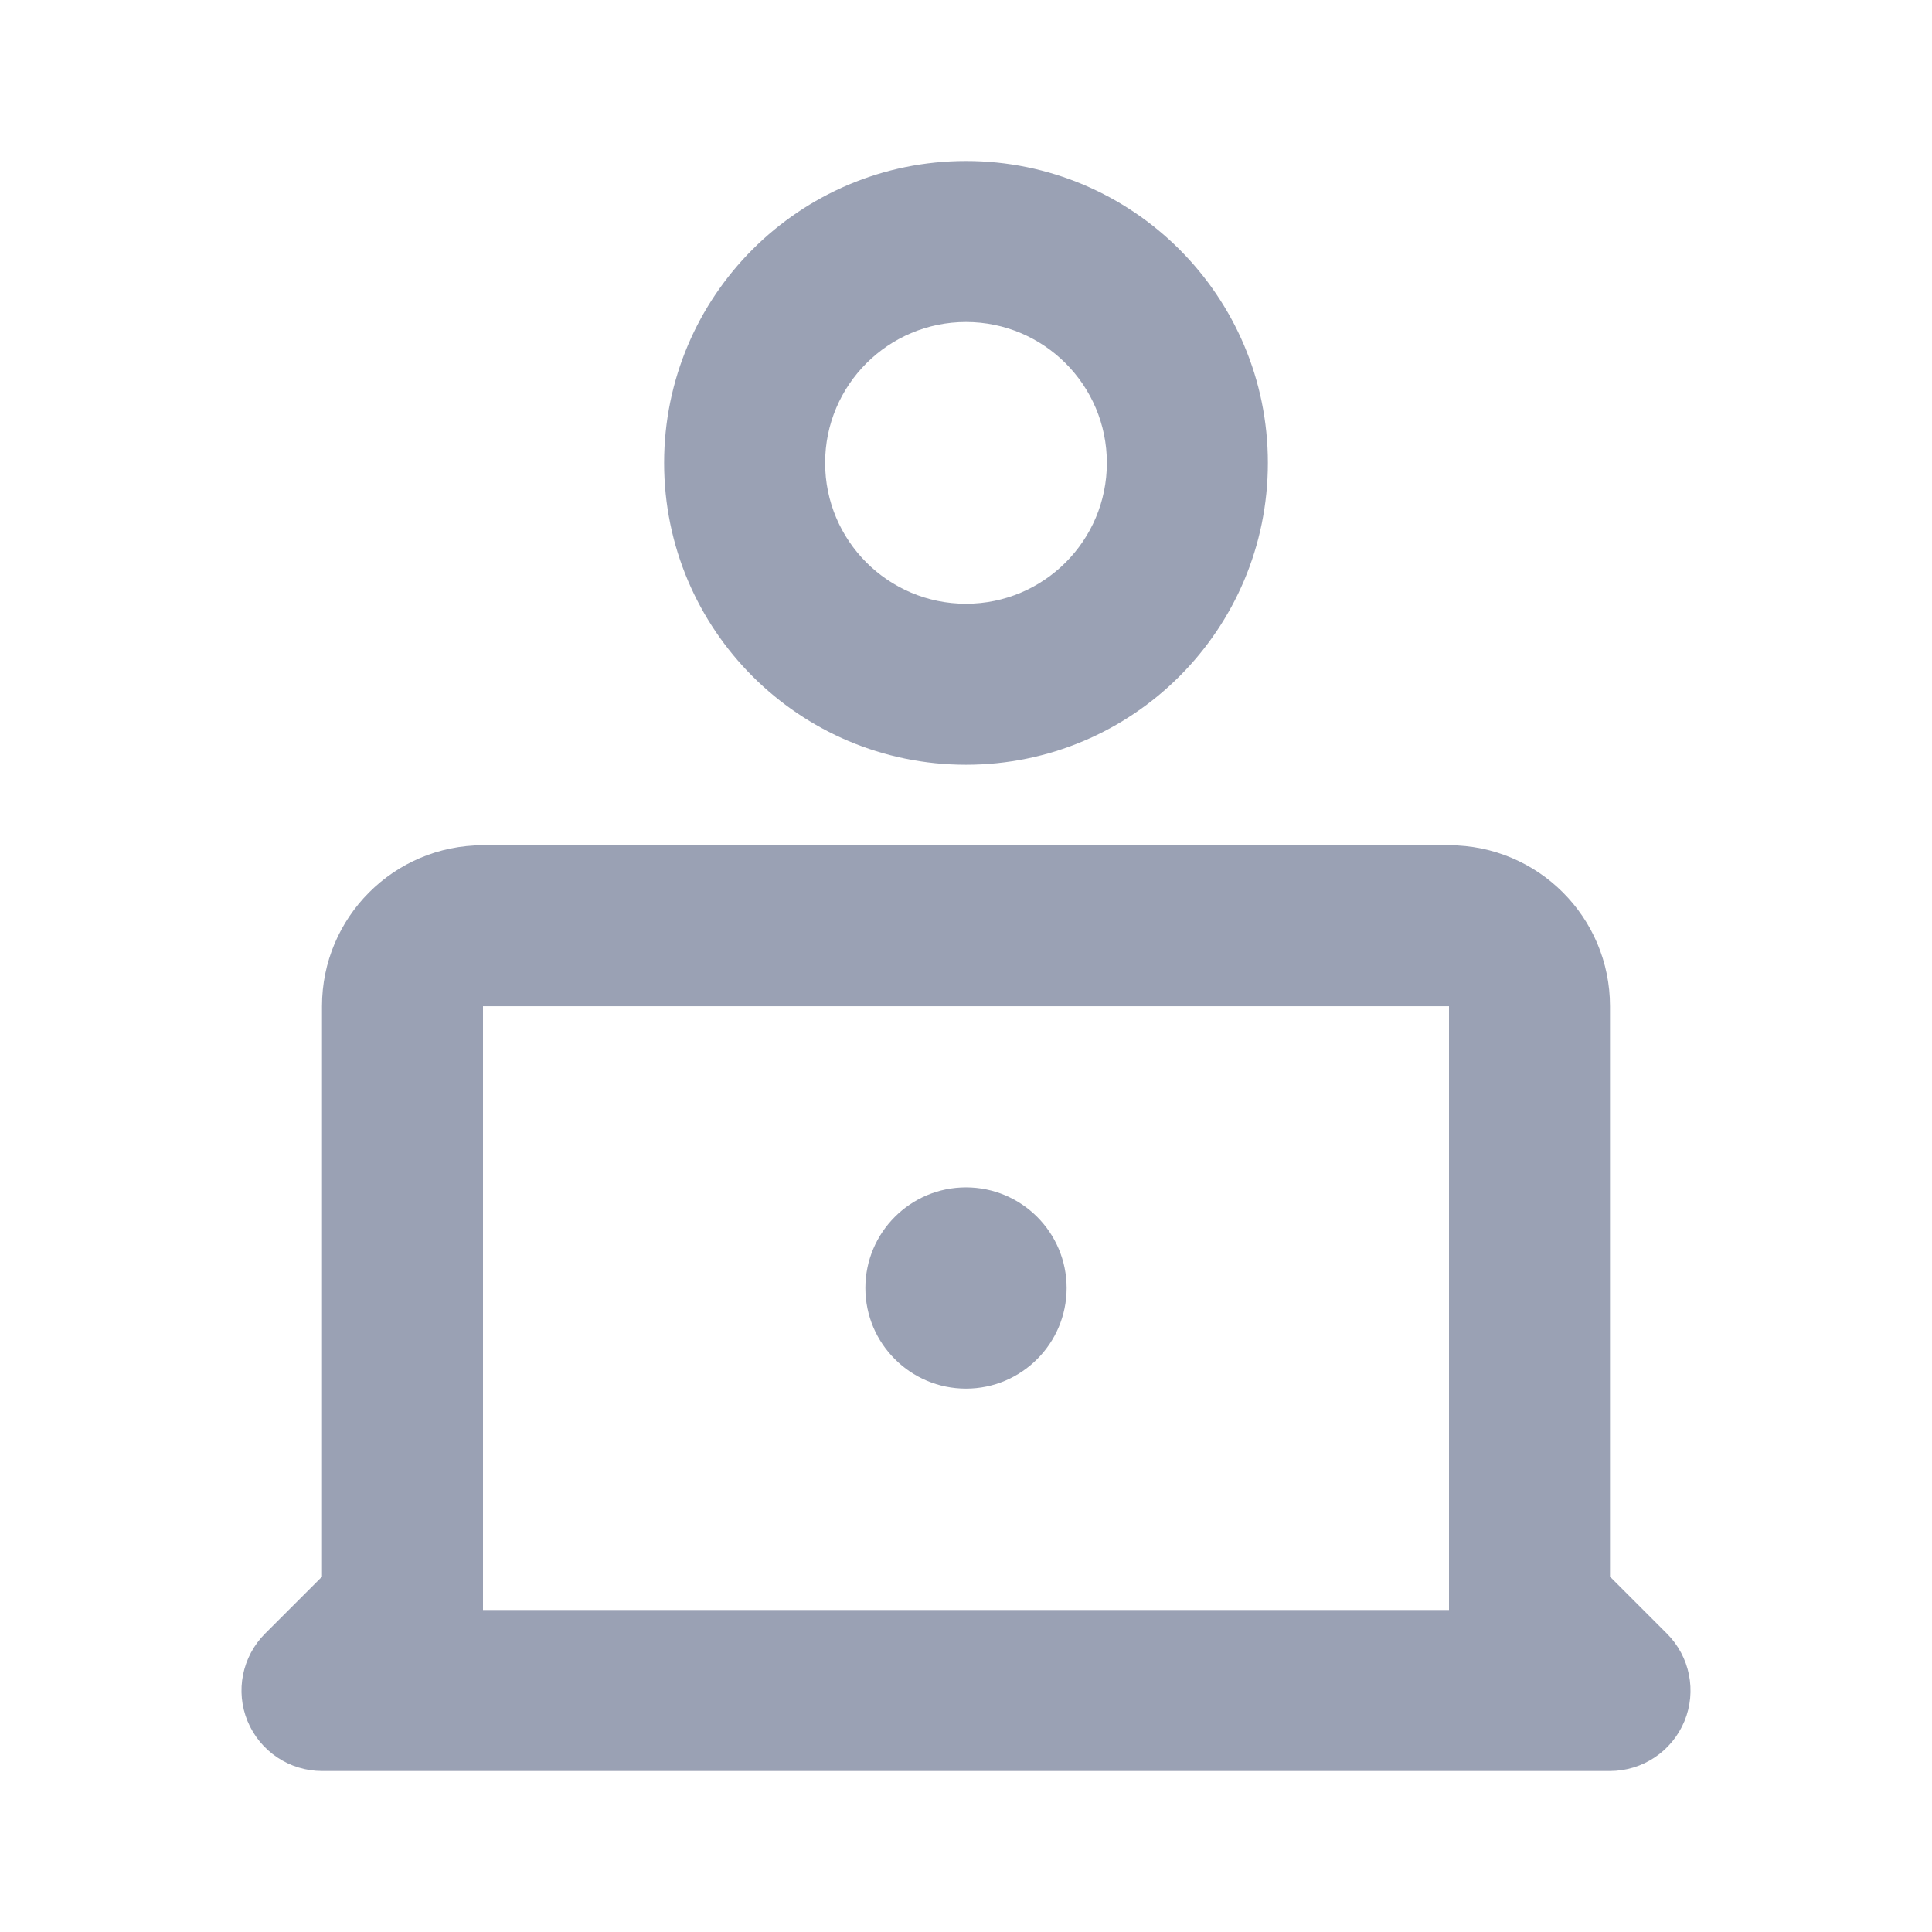 <svg width="24" height="24" viewBox="0 0 24 24" fill="none" xmlns="http://www.w3.org/2000/svg">
<path fill-rule="evenodd" clip-rule="evenodd" d="M4 12.5C4 11.395 4.895 10.5 6 10.5H18C19.105 10.5 20 11.395 20 12.5V19.586L20.707 20.293C20.993 20.579 21.079 21.009 20.924 21.383C20.769 21.756 20.404 22 20 22H4C3.596 22 3.231 21.756 3.076 21.383C2.921 21.009 3.007 20.579 3.293 20.293L4 19.586V12.5ZM6 20H18V12.5H6V20Z" fill="#9AA1B4"/>
<path fill-rule="evenodd" clip-rule="evenodd" d="M12 4C11.034 4 10.25 4.784 10.25 5.75C10.25 6.716 11.034 7.5 12 7.5C12.966 7.5 13.75 6.716 13.75 5.75C13.75 4.784 12.966 4 12 4ZM8.25 5.75C8.25 3.679 9.929 2 12 2C14.071 2 15.75 3.679 15.75 5.75C15.75 7.821 14.071 9.5 12 9.5C9.929 9.5 8.25 7.821 8.25 5.75Z" fill="#9AA1B4"/>
<path d="M13.25 16C13.25 16.69 12.69 17.25 12 17.25C11.31 17.25 10.75 16.69 10.75 16C10.75 15.31 11.31 14.75 12 14.75C12.69 14.75 13.25 15.31 13.25 16Z" fill="#9AA1B4"/>
</svg>
